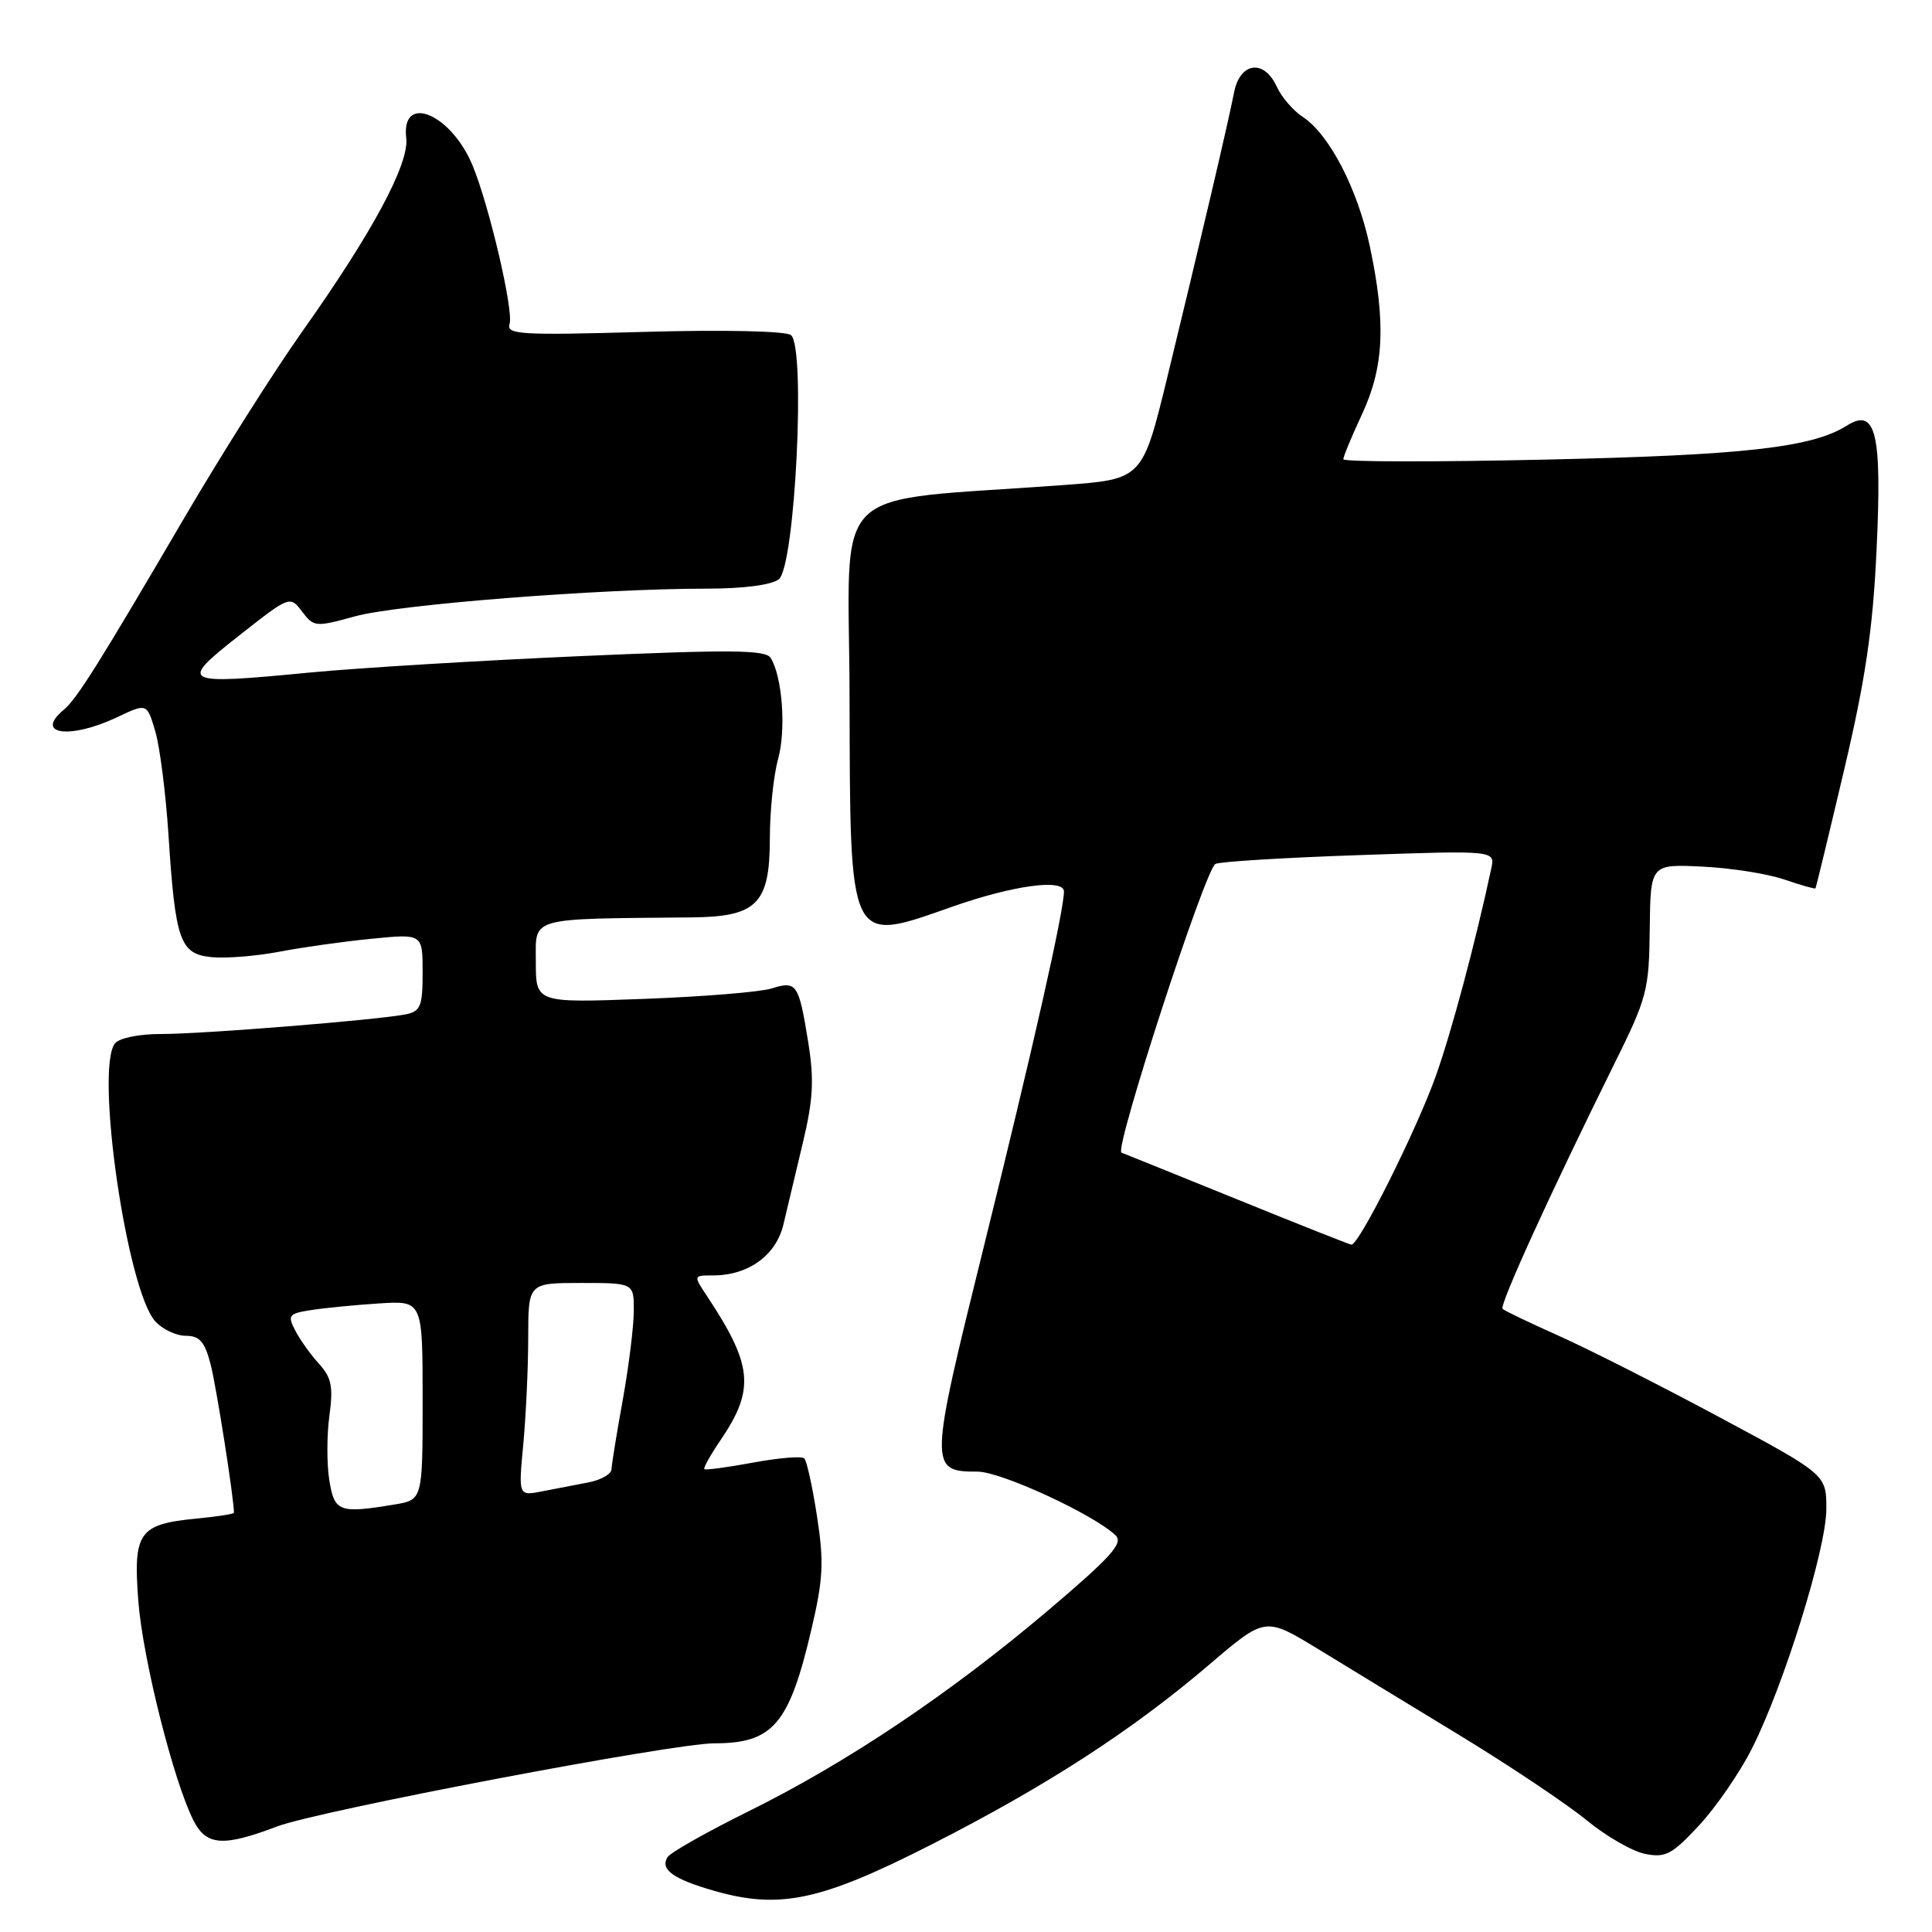 <?xml version="1.0" encoding="UTF-8" standalone="no"?>
<!DOCTYPE svg PUBLIC "-//W3C//DTD SVG 1.1//EN" "http://www.w3.org/Graphics/SVG/1.1/DTD/svg11.dtd" >
<svg xmlns="http://www.w3.org/2000/svg" xmlns:xlink="http://www.w3.org/1999/xlink" version="1.1" viewBox="0 0 256 256">
 <g >
 <path fill="currentColor"
d=" M 123.36 244.44 C 138.67 236.65 149.96 229.34 160.28 220.53 C 167.65 214.24 167.65 214.24 174.58 218.46 C 178.38 220.79 186.90 225.97 193.50 229.99 C 200.10 234.01 207.61 239.04 210.20 241.16 C 212.78 243.29 216.28 245.31 217.98 245.65 C 220.69 246.19 221.55 245.73 225.13 241.88 C 227.37 239.47 230.51 234.91 232.11 231.75 C 236.35 223.39 242.00 205.23 242.00 199.94 C 242.00 195.38 242.00 195.38 227.75 187.74 C 219.91 183.54 210.36 178.70 206.52 176.99 C 202.69 175.28 199.35 173.68 199.10 173.43 C 198.64 172.97 205.49 157.96 213.84 141.10 C 218.25 132.22 218.51 131.24 218.60 123.10 C 218.70 114.50 218.70 114.50 225.57 114.83 C 229.34 115.01 234.23 115.78 236.43 116.54 C 238.62 117.29 240.48 117.82 240.56 117.71 C 240.64 117.59 242.35 110.53 244.36 102.00 C 247.18 90.03 248.16 83.41 248.65 72.96 C 249.39 57.37 248.58 53.96 244.71 56.40 C 240.13 59.30 231.11 60.32 204.75 60.90 C 190.04 61.23 178.00 61.21 178.00 60.85 C 178.00 60.49 179.12 57.79 180.49 54.85 C 183.39 48.62 183.66 42.77 181.51 32.64 C 179.90 25.05 176.14 17.79 172.61 15.48 C 171.34 14.65 169.80 12.85 169.18 11.49 C 167.49 7.79 164.31 8.23 163.52 12.25 C 162.74 16.27 159.01 32.16 154.67 50.00 C 151.38 63.50 151.38 63.50 140.94 64.27 C 109.23 66.62 112.49 63.41 112.57 92.14 C 112.65 125.58 112.37 125.00 126.19 120.14 C 134.28 117.30 141.00 116.39 140.98 118.14 C 140.95 120.82 136.86 138.95 130.35 165.23 C 123.10 194.49 123.08 195.00 129.54 195.00 C 132.65 195.00 144.92 200.67 147.82 203.44 C 148.89 204.47 147.24 206.30 138.82 213.44 C 125.86 224.41 112.27 233.53 99.24 239.98 C 93.68 242.73 88.82 245.48 88.45 246.08 C 87.44 247.72 89.19 248.98 94.62 250.54 C 103.31 253.03 108.74 251.88 123.36 244.44 Z  M 36.70 242.02 C 42.21 239.93 89.14 231.00 94.64 231.00 C 102.45 231.00 104.59 228.47 107.55 215.76 C 109.08 209.21 109.19 206.94 108.26 200.93 C 107.66 197.02 106.90 193.56 106.57 193.24 C 106.25 192.92 103.20 193.17 99.80 193.80 C 96.40 194.43 93.49 194.82 93.33 194.67 C 93.18 194.51 94.14 192.78 95.48 190.82 C 100.05 184.09 99.75 180.90 93.69 171.75 C 91.86 169.00 91.86 169.00 94.48 169.00 C 99.17 169.00 102.84 166.34 103.81 162.24 C 104.29 160.18 105.45 155.30 106.39 151.39 C 107.75 145.70 107.89 143.07 107.10 138.14 C 105.84 130.33 105.57 129.93 102.23 130.98 C 100.73 131.45 93.09 132.07 85.25 132.36 C 71.00 132.89 71.00 132.89 71.00 127.45 C 71.00 121.43 69.80 121.77 91.64 121.56 C 100.31 121.48 102.00 119.77 102.01 111.10 C 102.01 107.47 102.50 102.74 103.10 100.59 C 104.18 96.69 103.67 89.67 102.12 87.18 C 101.45 86.10 96.90 86.06 76.90 86.94 C 63.48 87.53 47.33 88.51 41.00 89.12 C 23.98 90.76 23.61 90.56 31.69 84.21 C 38.40 78.93 38.43 78.92 40.03 81.04 C 41.58 83.09 41.81 83.11 47.07 81.66 C 52.69 80.11 79.47 78.00 93.58 78.00 C 98.50 78.00 102.23 77.52 103.20 76.75 C 105.36 75.03 106.80 45.83 104.79 44.39 C 104.05 43.86 95.76 43.68 85.26 43.98 C 68.99 44.44 67.07 44.33 67.52 42.93 C 68.08 41.17 64.80 27.16 62.60 21.88 C 59.73 15.02 53.12 12.32 53.83 18.30 C 54.23 21.72 49.34 30.82 40.06 43.91 C 36.33 49.18 29.32 60.25 24.49 68.50 C 13.04 88.06 10.19 92.59 8.45 94.05 C 4.49 97.33 9.24 98.00 15.49 95.05 C 19.47 93.16 19.47 93.16 20.57 96.89 C 21.18 98.94 21.96 105.09 22.32 110.56 C 23.23 124.69 23.84 126.42 28.06 126.83 C 29.95 127.01 33.97 126.69 37.00 126.11 C 40.02 125.53 45.54 124.75 49.25 124.39 C 56.00 123.72 56.00 123.72 56.00 128.84 C 56.00 133.35 55.73 134.01 53.75 134.41 C 49.93 135.16 26.78 137.02 21.37 137.01 C 18.46 137.00 15.81 137.54 15.24 138.25 C 12.56 141.58 16.81 170.93 20.57 175.08 C 21.53 176.14 23.35 177.00 24.62 177.00 C 26.44 177.00 27.13 177.78 27.90 180.75 C 28.65 183.60 31.00 198.56 31.00 200.45 C 31.00 200.61 28.76 200.96 26.03 201.22 C 18.38 201.96 17.63 203.03 18.33 212.17 C 18.93 219.86 23.00 236.04 25.65 241.25 C 27.34 244.57 29.58 244.73 36.70 242.02 Z  M 164.00 158.95 C 156.03 155.72 149.10 152.92 148.60 152.73 C 147.60 152.36 159.64 115.34 161.04 114.48 C 161.52 114.18 170.06 113.65 180.01 113.31 C 198.12 112.68 198.12 112.68 197.60 115.09 C 195.47 125.01 192.37 136.60 190.28 142.50 C 187.71 149.73 180.04 165.06 179.06 164.92 C 178.75 164.88 171.97 162.19 164.00 158.95 Z  M 43.63 196.10 C 43.29 193.96 43.30 190.12 43.65 187.57 C 44.17 183.75 43.93 182.54 42.27 180.71 C 41.16 179.50 39.74 177.51 39.12 176.30 C 38.07 174.28 38.25 174.05 41.24 173.59 C 43.03 173.31 47.09 172.91 50.25 172.71 C 56.00 172.34 56.00 172.34 56.00 185.54 C 56.00 198.74 56.00 198.74 52.25 199.36 C 44.91 200.57 44.31 200.34 43.63 196.10 Z  M 69.34 191.36 C 69.69 187.59 69.99 181.24 69.99 177.25 C 70.00 170.00 70.00 170.00 77.00 170.00 C 84.00 170.00 84.00 170.00 83.98 173.75 C 83.97 175.81 83.31 181.10 82.52 185.50 C 81.72 189.90 81.05 194.03 81.03 194.67 C 81.02 195.31 79.65 196.10 78.00 196.42 C 76.35 196.74 73.58 197.28 71.84 197.61 C 68.69 198.23 68.69 198.23 69.34 191.36 Z "/>
</g>
</svg>